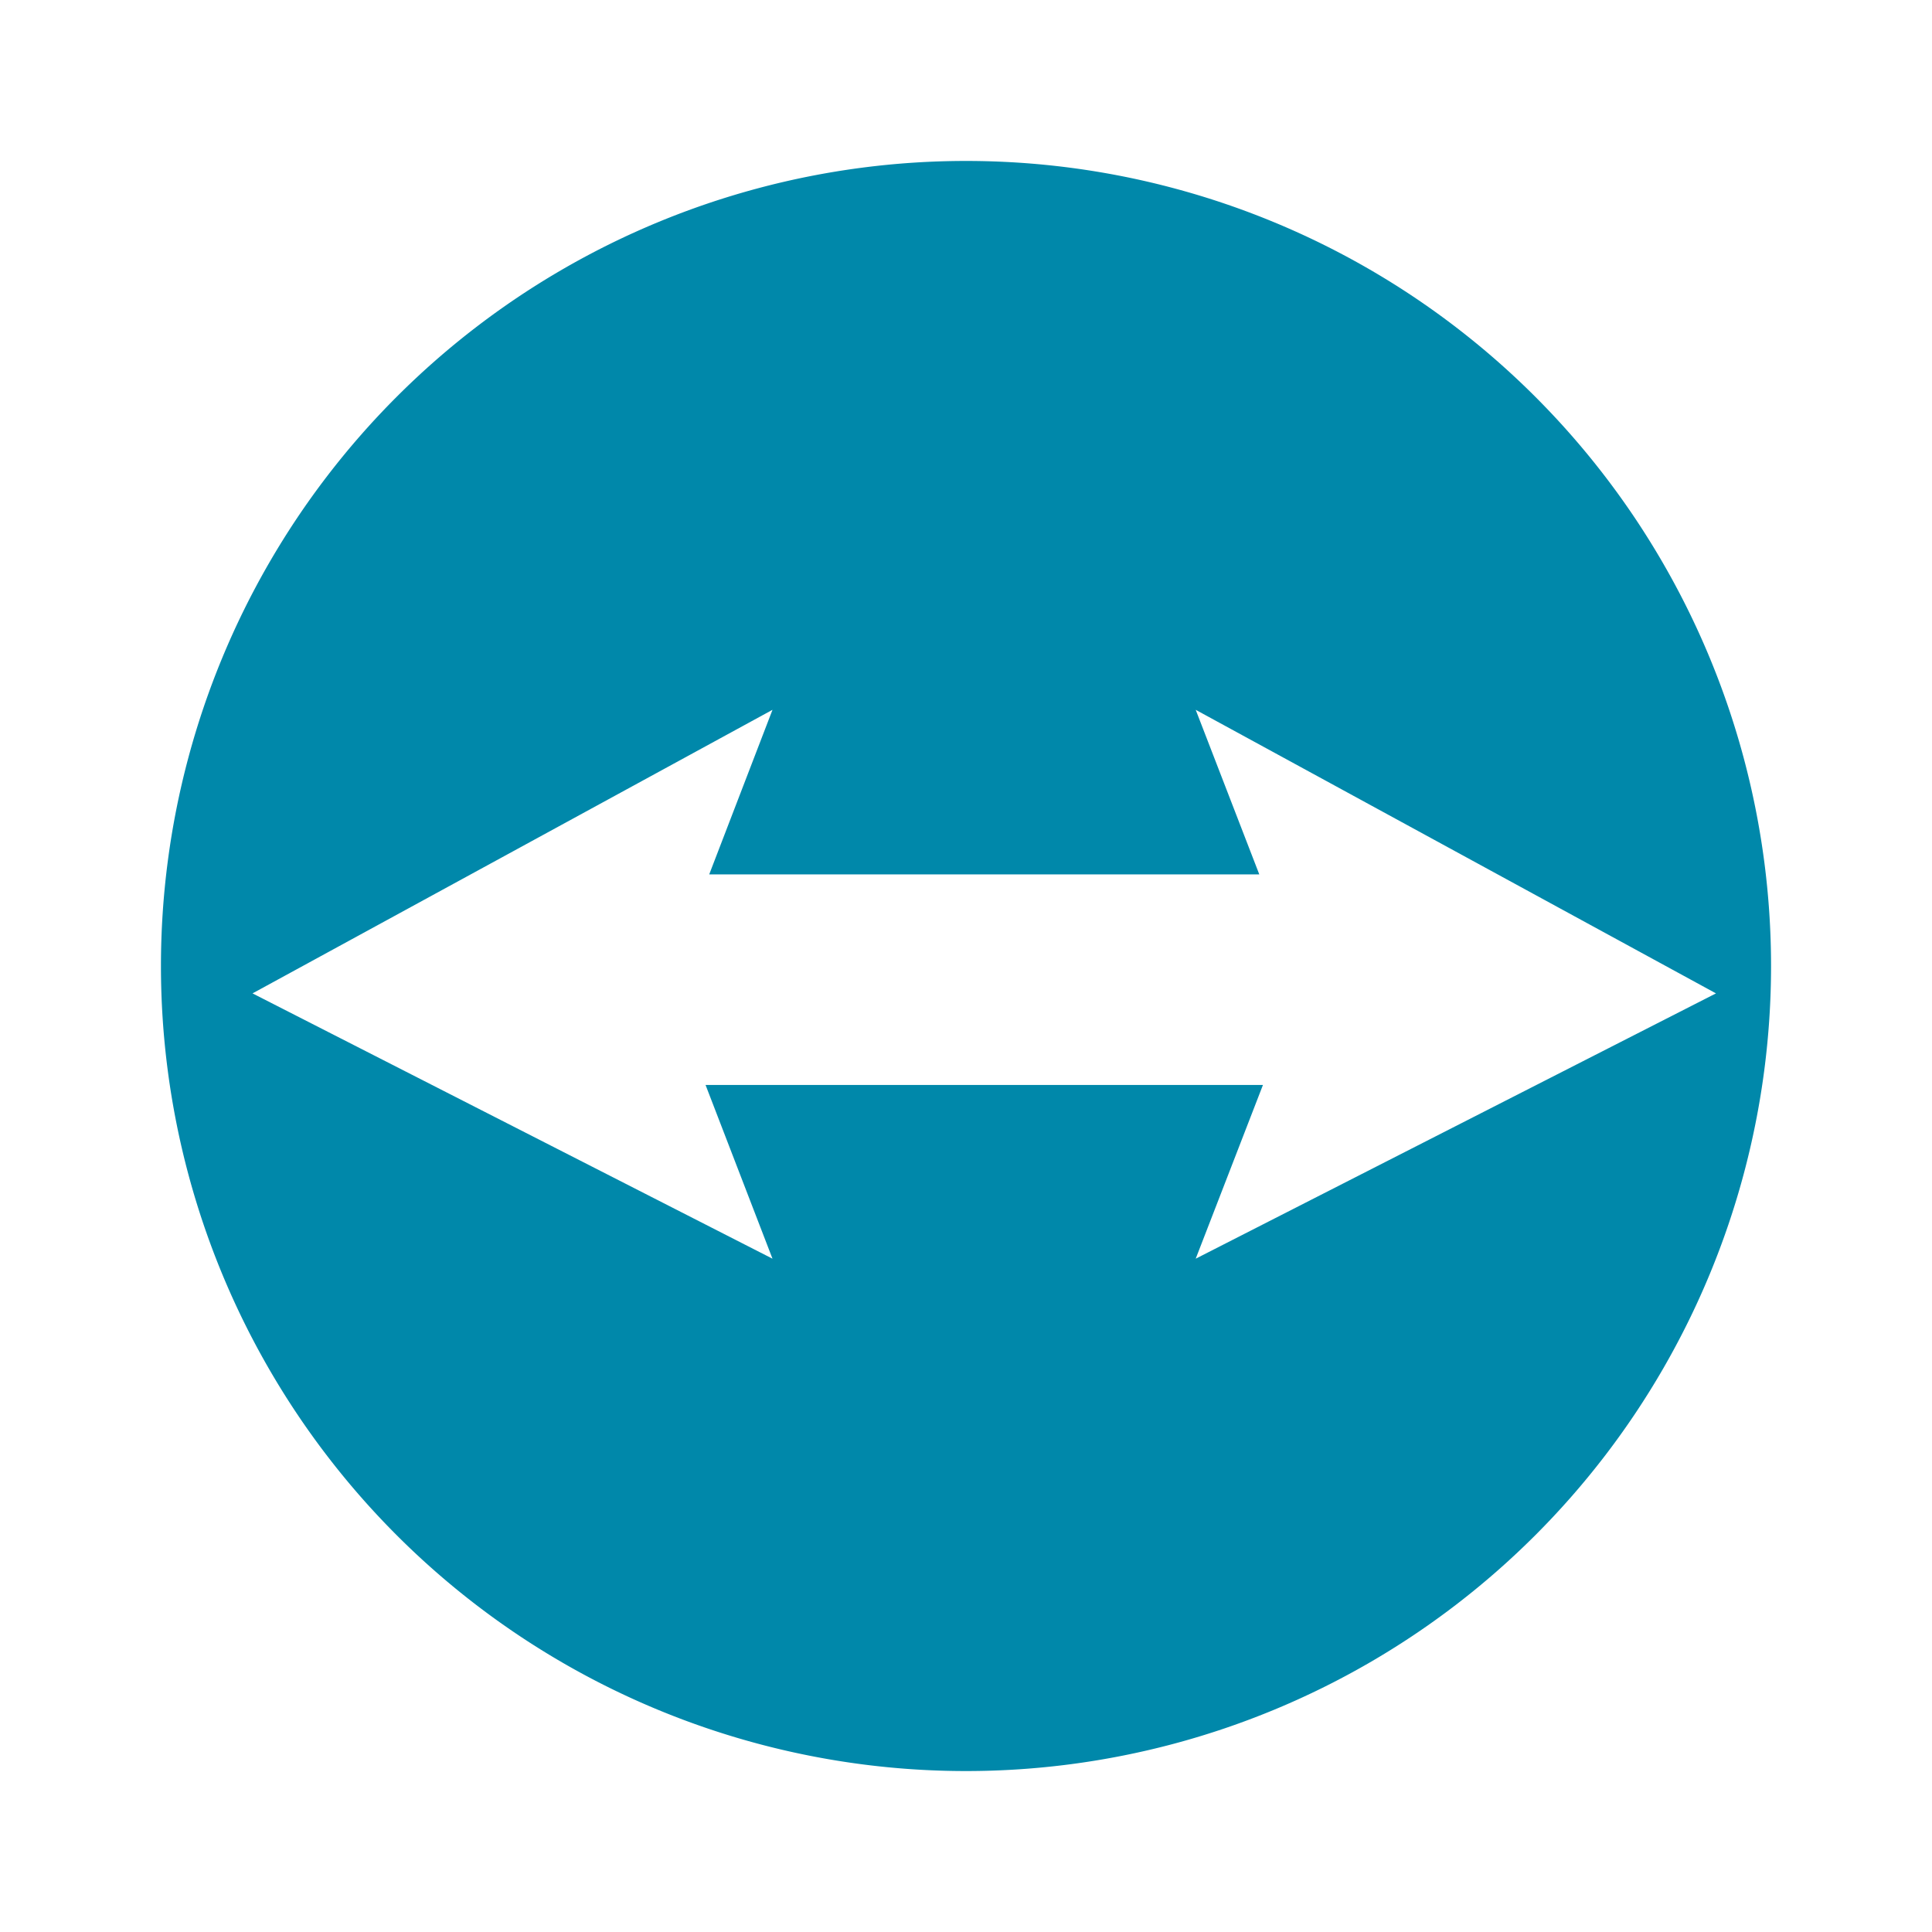 <?xml version="1.0" encoding="UTF-8" standalone="no"?>
<svg
   xmlns:dc="http://purl.org/dc/elements/1.1/"
   xmlns:cc="http://creativecommons.org/ns#"
   xmlns:rdf="http://www.w3.org/1999/02/22-rdf-syntax-ns#"
   xmlns:svg="http://www.w3.org/2000/svg"
   xmlns="http://www.w3.org/2000/svg"
   xmlns:sodipodi="http://sodipodi.sourceforge.net/DTD/sodipodi-0.dtd"
   xmlns:inkscape="http://www.inkscape.org/namespaces/inkscape"
   width="24"
   height="24"
   version="1.1"
   viewBox="0 0 6.35 6.35"
   id="svg3"
   sodipodi:docname="teamviewer-indicator.svg"
   inkscape:version="0.92.4 (5da689c313, 2019-01-14)">
  <defs
     id="defs7" />
  <sodipodi:namedview
     pagecolor="#ffffff"
     bordercolor="#666666"
     borderopacity="1"
     objecttolerance="10"
     gridtolerance="10"
     guidetolerance="10"
     inkscape:pageopacity="0"
     inkscape:pageshadow="2"
     inkscape:window-width="1136"
     inkscape:window-height="480"
     id="namedview5"
     showgrid="false"
     inkscape:zoom="9.8333333"
     inkscape:cx="1.0677966"
     inkscape:cy="12"
     inkscape:window-x="0"
     inkscape:window-y="25"
     inkscape:window-maximized="0"
     inkscape:current-layer="svg3" />
  <path
     id="Oval"
     d="m 3.175,0.529 a 2.646,2.646 0 0 0 -2.646,2.646 2.646,2.646 0 0 0 2.646,2.646 2.646,2.646 0 0 0 2.646,-2.646 2.646,2.646 0 0 0 -2.646,-2.646 z M 2.539,2.333 2.331,2.874 H 4.139 L 3.93,2.333 5.64,3.265 3.93,4.137 4.151,3.566 H 2.319 L 2.539,4.137 0.83,3.265 2.539,2.333 Z"
     inkscape:connector-curvature="0"
     style="fill:#0088aa;fill-rule:evenodd;stroke-width:0.265" />
</svg>
